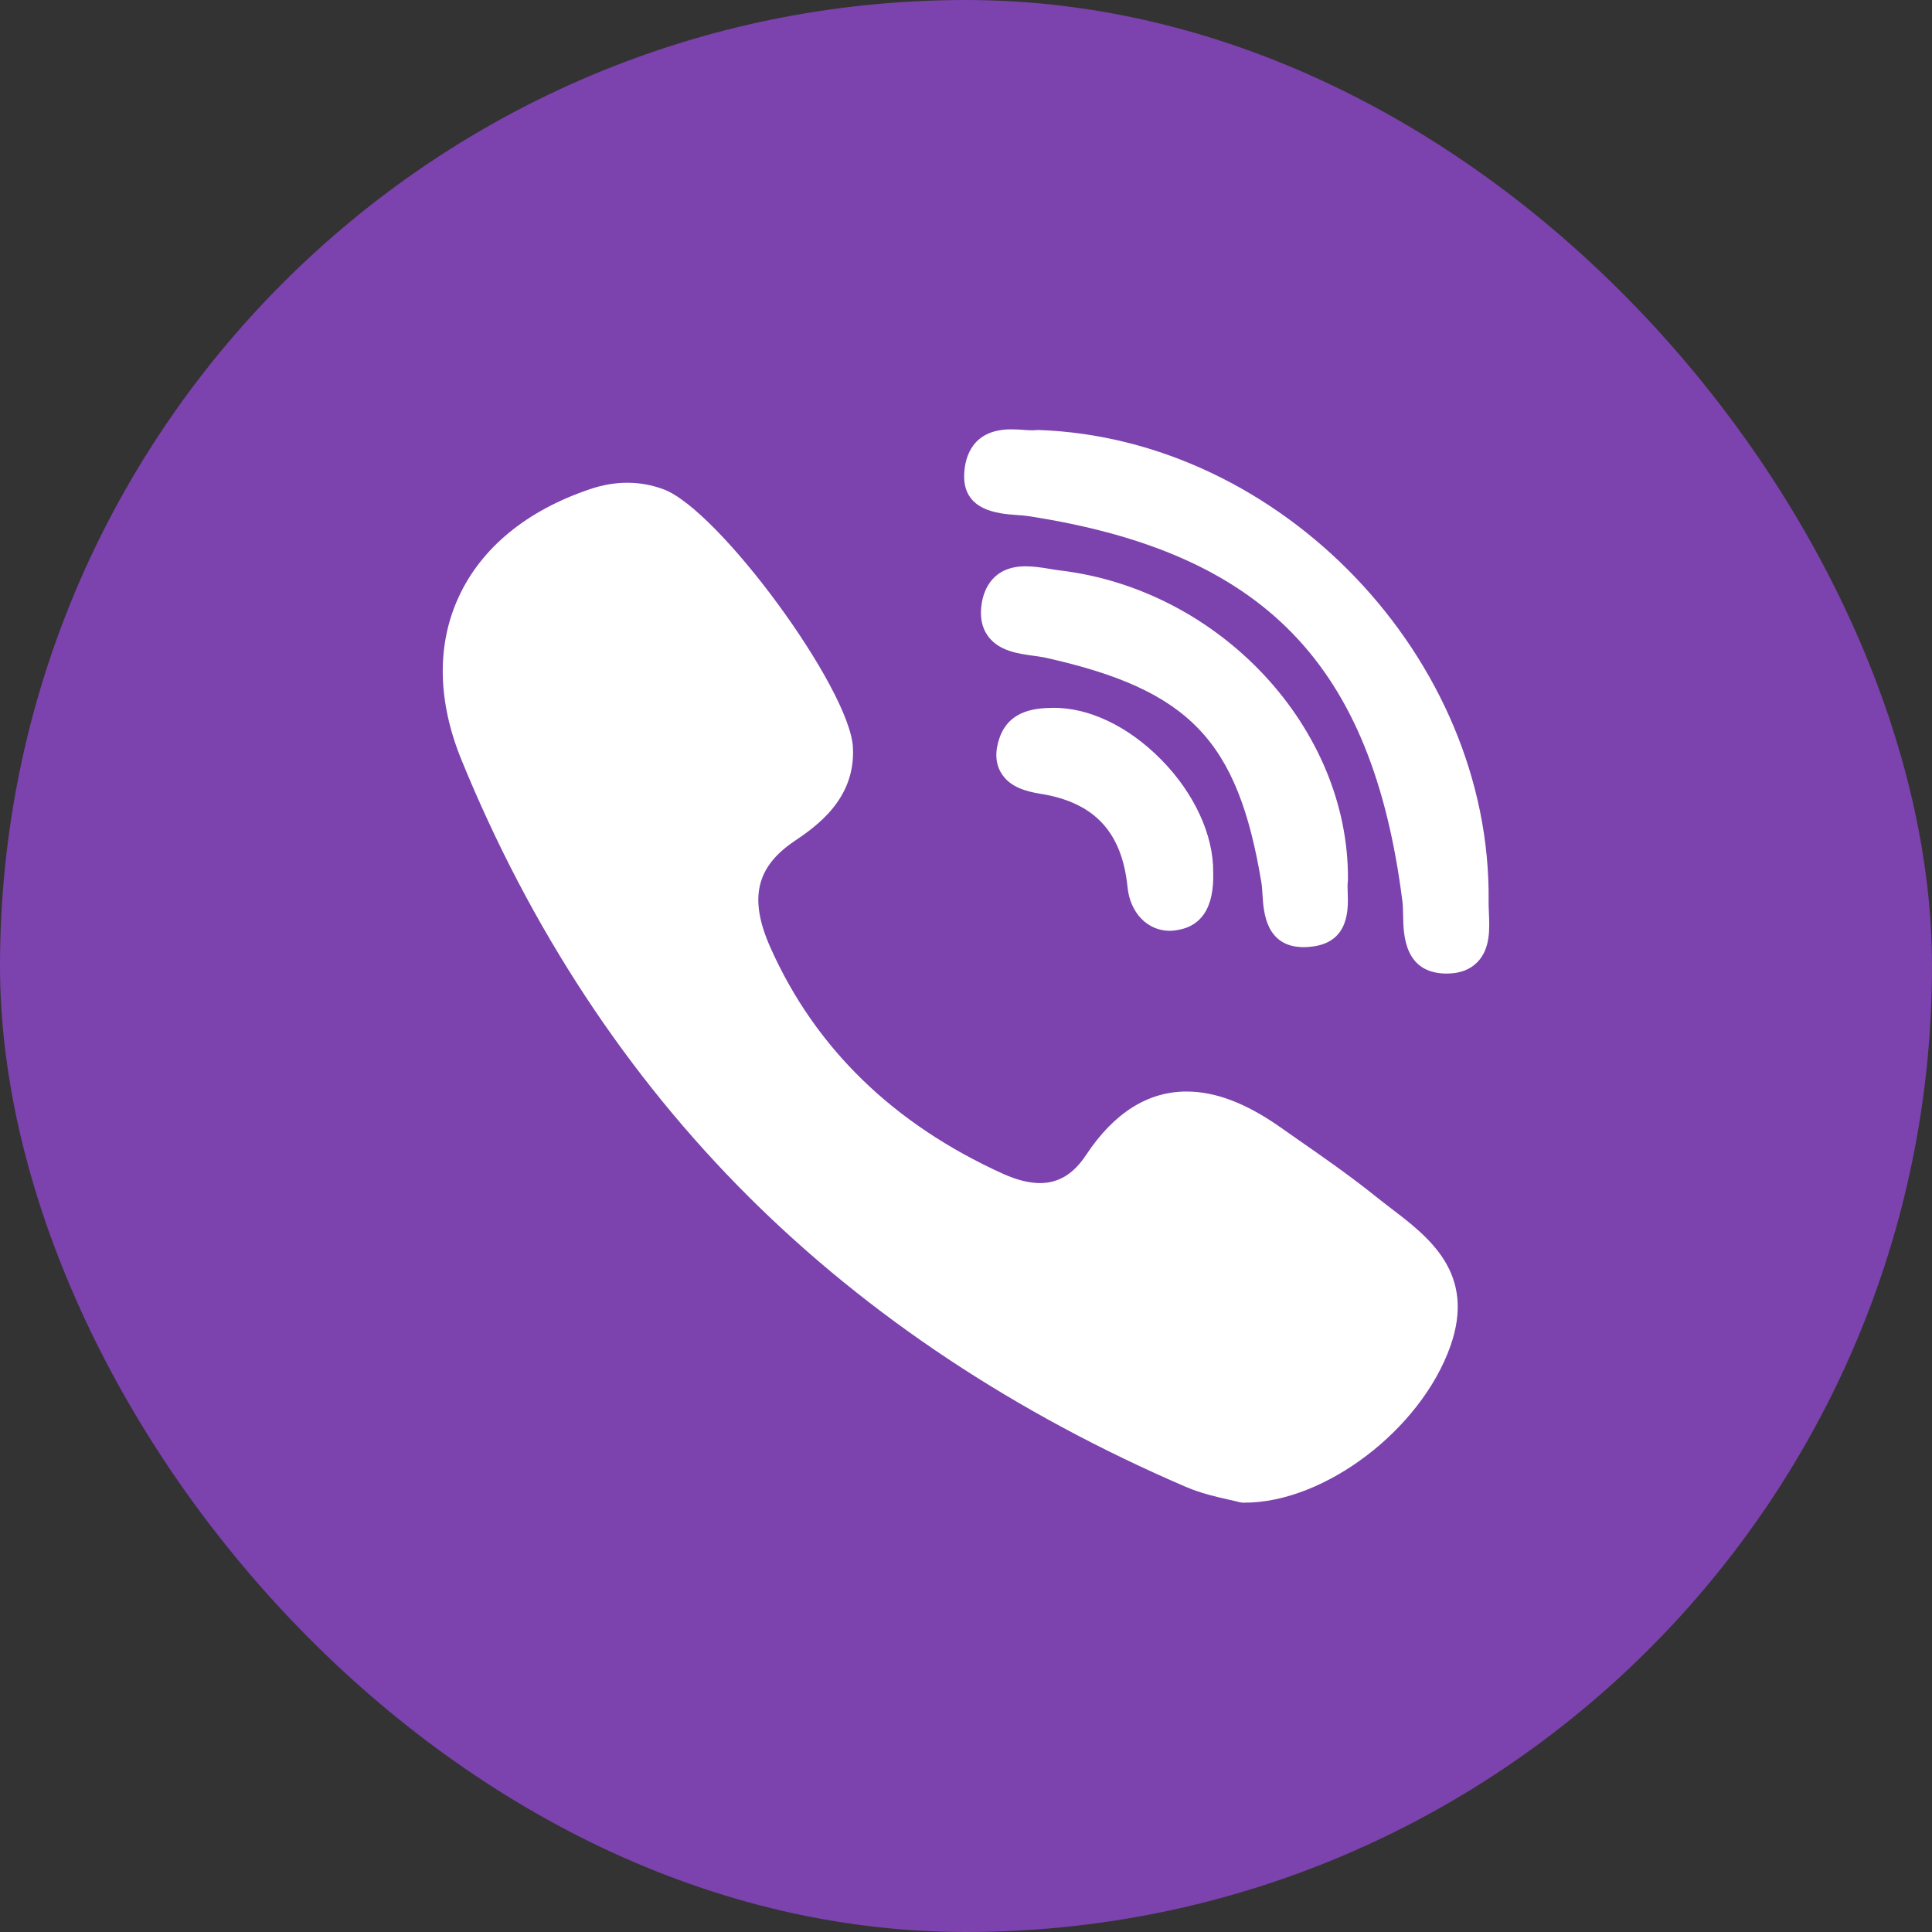 <svg width="36" height="36" viewBox="0 0 36 36" fill="none" xmlns="http://www.w3.org/2000/svg">
<rect x="0" y="0" width="36" height="36" fill="#333333" stroke="none"/>
<rect width="36" height="36" rx="18" fill="#7C42AD"/>
<path d="M19.154 9.616C19.092 9.607 19.017 9.601 18.938 9.596C18.609 9.572 17.926 9.522 17.967 8.817C17.984 8.512 18.121 8 18.842 8C18.924 8 19.003 8.005 19.074 8.01L19.084 8.011C19.14 8.015 19.193 8.018 19.236 8.018C19.264 8.018 19.28 8.017 19.289 8.015C19.307 8.013 19.325 8.012 19.344 8.012C23.871 8.165 27.794 12.269 27.738 16.794C27.737 16.854 27.74 16.922 27.743 16.994L27.743 16.998C27.757 17.299 27.774 17.672 27.533 17.924C27.395 18.068 27.202 18.141 26.959 18.141L26.935 18.141C26.162 18.126 26.151 17.407 26.145 17.061C26.143 16.964 26.142 16.872 26.132 16.797C25.572 12.372 23.55 10.291 19.154 9.616Z" fill="white"/>
<path d="M19.757 10.63C22.737 10.988 25.141 13.573 25.117 16.393C25.117 16.406 25.116 16.419 25.114 16.432C25.107 16.483 25.11 16.56 25.113 16.642C25.123 16.931 25.143 17.534 24.483 17.634C24.417 17.644 24.353 17.649 24.294 17.649C23.584 17.649 23.544 16.99 23.525 16.673C23.52 16.589 23.515 16.508 23.504 16.444C23.064 13.793 22.162 12.854 19.485 12.256C19.421 12.242 19.344 12.231 19.263 12.22L19.256 12.219C18.97 12.18 18.614 12.131 18.412 11.856C18.292 11.693 18.252 11.485 18.294 11.236C18.337 10.98 18.5 10.552 19.111 10.552C19.265 10.552 19.417 10.577 19.565 10.601C19.633 10.613 19.698 10.623 19.757 10.63Z" fill="white"/>
<path d="M25.92 22.516C25.827 22.444 25.73 22.371 25.64 22.298C25.16 21.912 24.649 21.556 24.155 21.213C24.053 21.141 23.95 21.07 23.848 20.998C23.216 20.555 22.647 20.339 22.11 20.339C21.386 20.339 20.755 20.738 20.234 21.526C20.003 21.875 19.724 22.045 19.379 22.045C19.175 22.045 18.943 21.986 18.69 21.872C16.648 20.947 15.19 19.529 14.356 17.657C13.953 16.753 14.084 16.162 14.793 15.68C15.196 15.407 15.946 14.899 15.893 13.925C15.832 12.82 13.39 9.494 12.361 9.116C11.926 8.956 11.468 8.955 10.999 9.113C9.816 9.51 8.967 10.207 8.544 11.13C8.135 12.021 8.153 13.067 8.597 14.155C9.881 17.302 11.685 20.046 13.961 22.31C16.188 24.527 18.926 26.342 22.097 27.706C22.383 27.829 22.683 27.896 22.902 27.945L22.916 27.948C22.985 27.963 23.044 27.977 23.088 27.989C23.114 27.996 23.14 28 23.167 28L23.192 28C24.684 28 26.475 26.639 27.025 25.086C27.507 23.727 26.627 23.055 25.92 22.516Z" fill="white"/>
<path d="M19.598 13.19C20.274 13.174 21.019 13.527 21.636 14.153C22.252 14.777 22.614 15.561 22.606 16.252C22.627 16.913 22.386 17.279 21.888 17.338C21.857 17.342 21.825 17.344 21.795 17.344C21.381 17.344 21.058 17.01 21.01 16.531C20.907 15.505 20.393 14.953 19.393 14.792C19.117 14.748 18.814 14.667 18.655 14.403C18.547 14.223 18.537 14.003 18.624 13.751C18.811 13.21 19.342 13.197 19.598 13.19Z" fill="white"/>
</svg>
